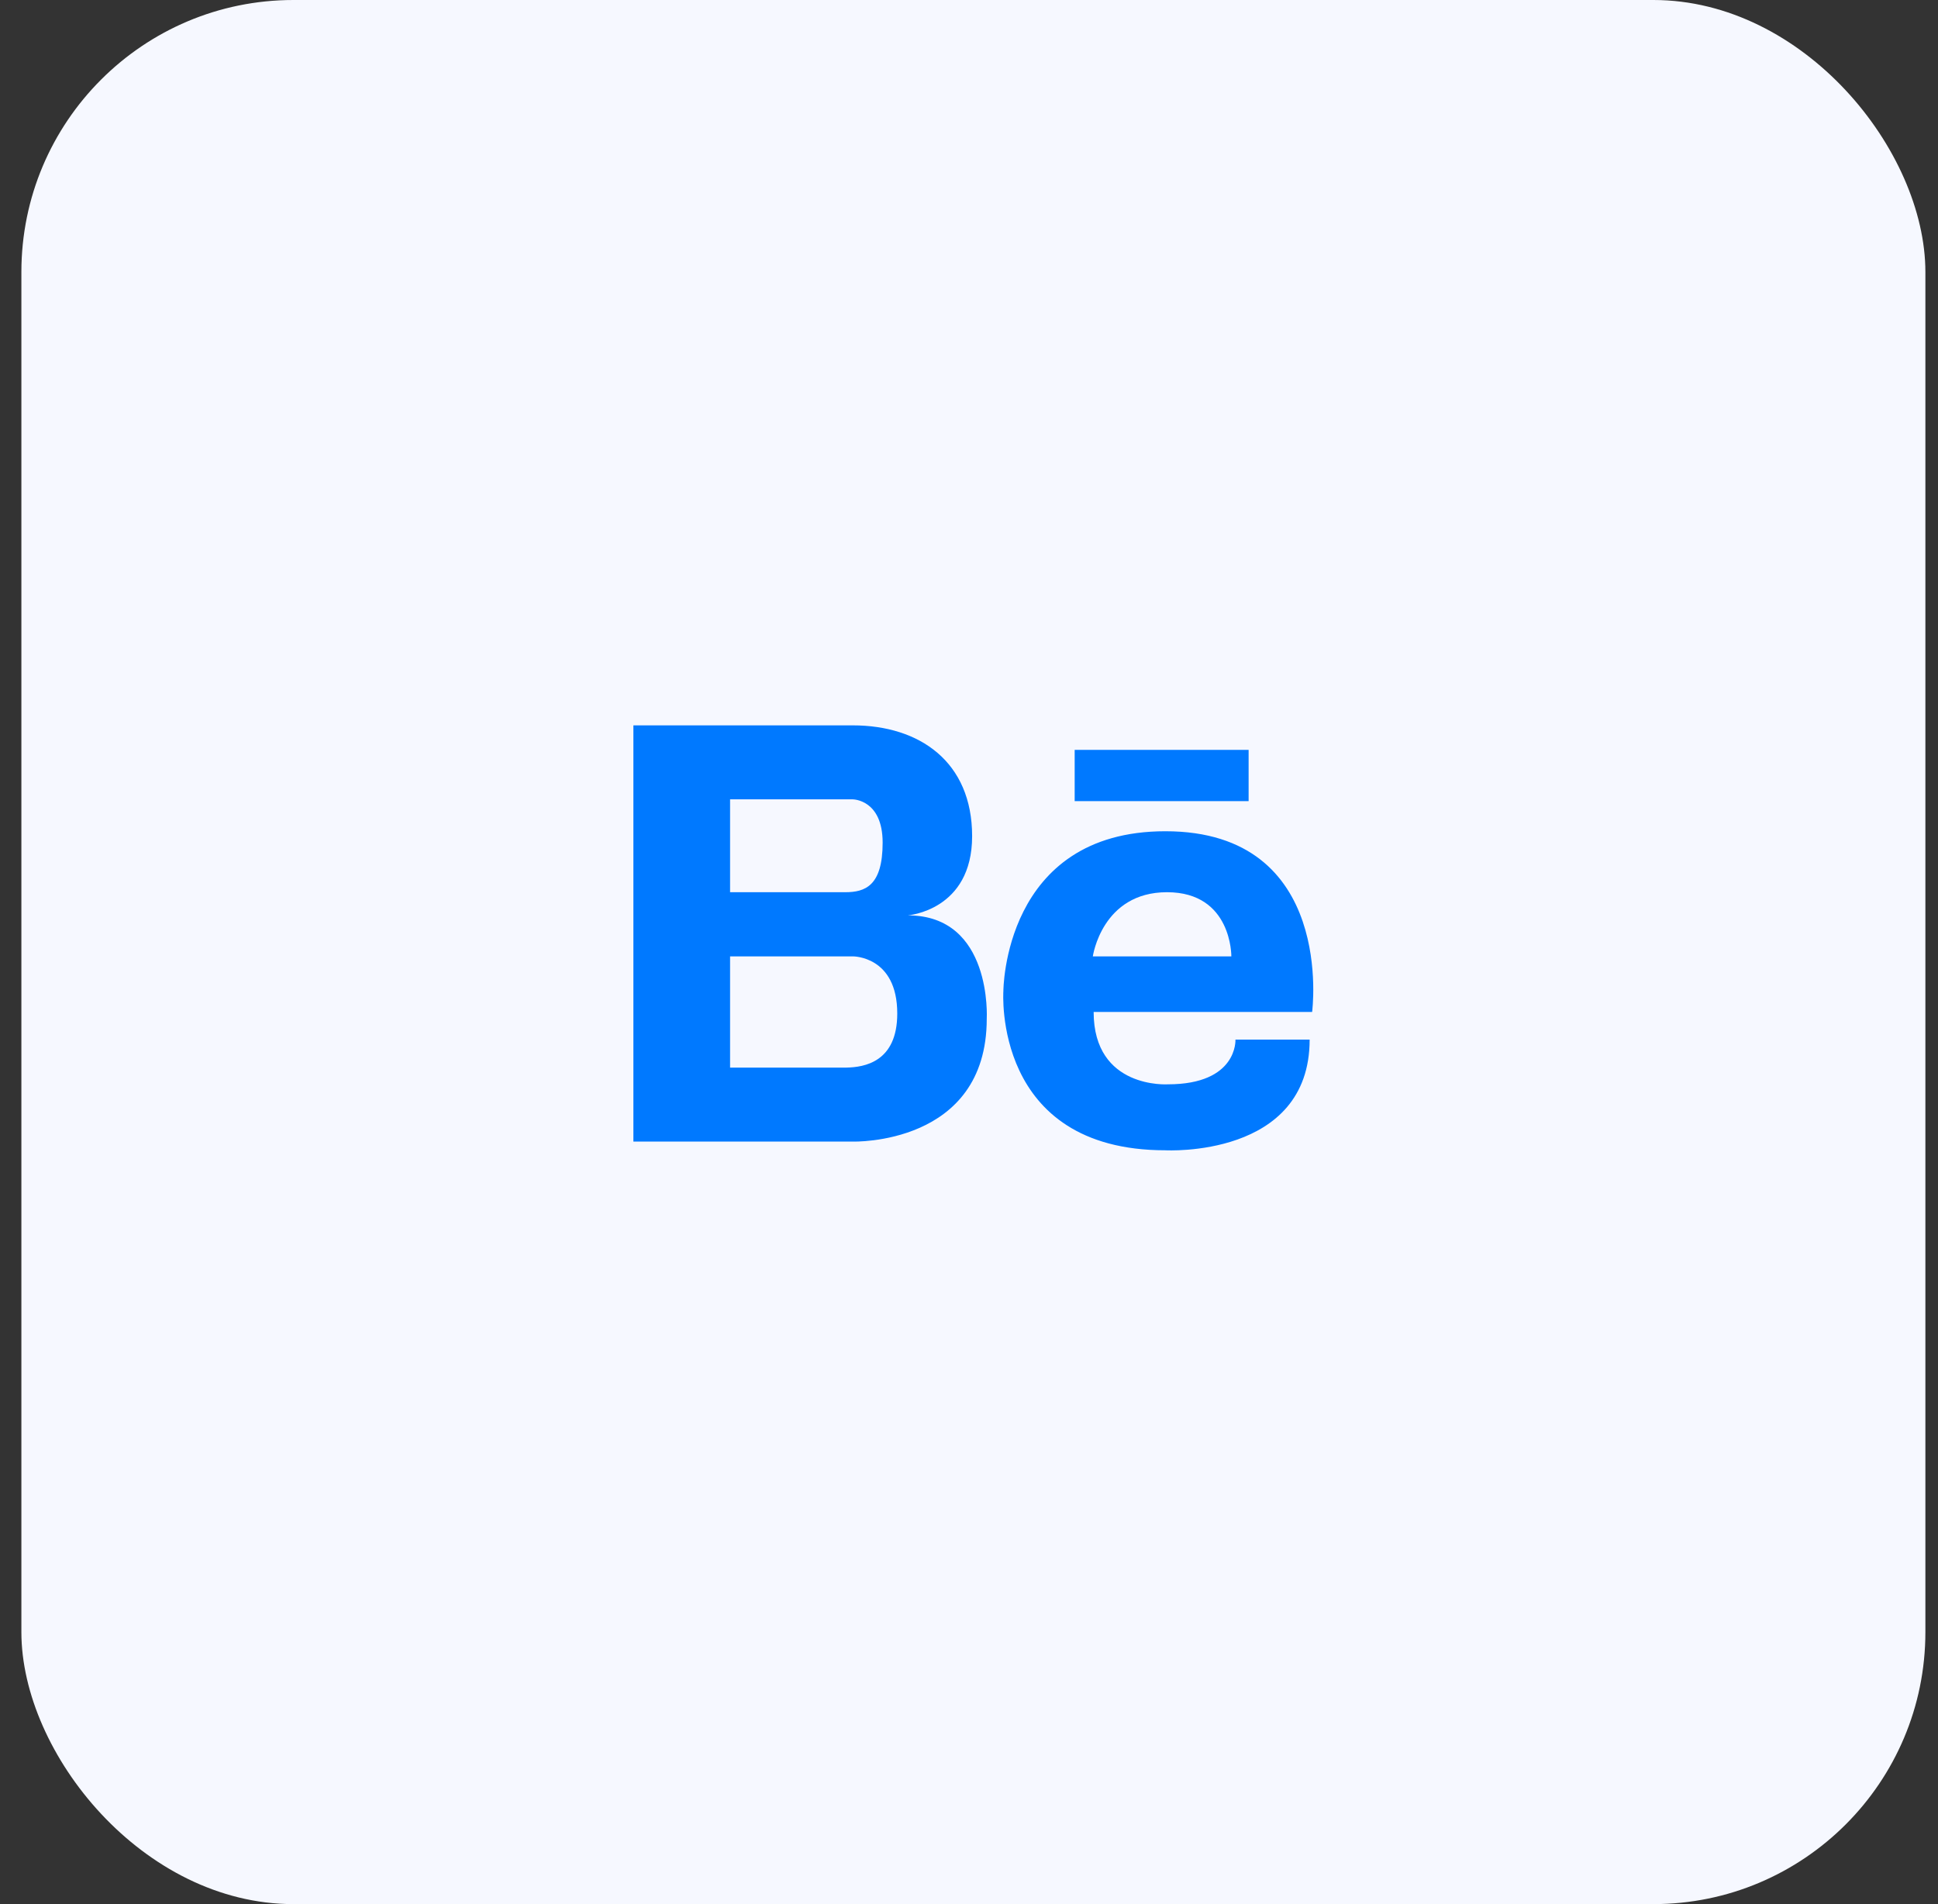 <svg width="57" height="56" viewBox="0 0 57 56" fill="none" xmlns="http://www.w3.org/2000/svg">
<rect x="0" y="0" width="57" height="56" fill="#333333" stroke="none"/>
<rect x="0.629" width="56" height="56" rx="8" fill="#F6F8FF"/>
<g clip-path="url(#clip0_227_1154)">
<path d="M26.699 26.921C26.699 26.921 28.592 26.783 28.592 24.592C28.592 22.402 27.044 21.333 25.082 21.333H18.629V33.574H25.082C25.082 33.574 29.022 33.696 29.022 29.961C29.022 29.961 29.194 26.921 26.699 26.921ZM24.618 23.509H25.082C25.082 23.509 25.96 23.509 25.96 24.782C25.96 26.056 25.444 26.24 24.859 26.24H21.473V23.509H24.618ZM24.9 31.398H21.473V28.127H25.082C25.082 28.127 26.39 28.11 26.39 29.808C26.39 31.24 25.413 31.387 24.9 31.398ZM34.276 24.447C29.507 24.447 29.511 29.151 29.511 29.151C29.511 29.151 29.184 33.83 34.276 33.83C34.276 33.83 38.519 34.069 38.519 30.575H36.337C36.337 30.575 36.41 31.89 34.349 31.89C34.349 31.89 32.166 32.035 32.166 29.761H38.592C38.592 29.761 39.295 24.447 34.276 24.447ZM32.142 28.127C32.142 28.127 32.408 26.24 34.324 26.24C36.24 26.24 36.216 28.127 36.216 28.127H32.142ZM36.724 23.561H31.608V22.054H36.724V23.561Z" fill="#0079FF"/>
</g>
<defs>
<clipPath id="clip0_227_1154">
<rect width="20" height="20" fill="white" transform="translate(18.629 18)"/>
</clipPath>
</defs>
</svg>
